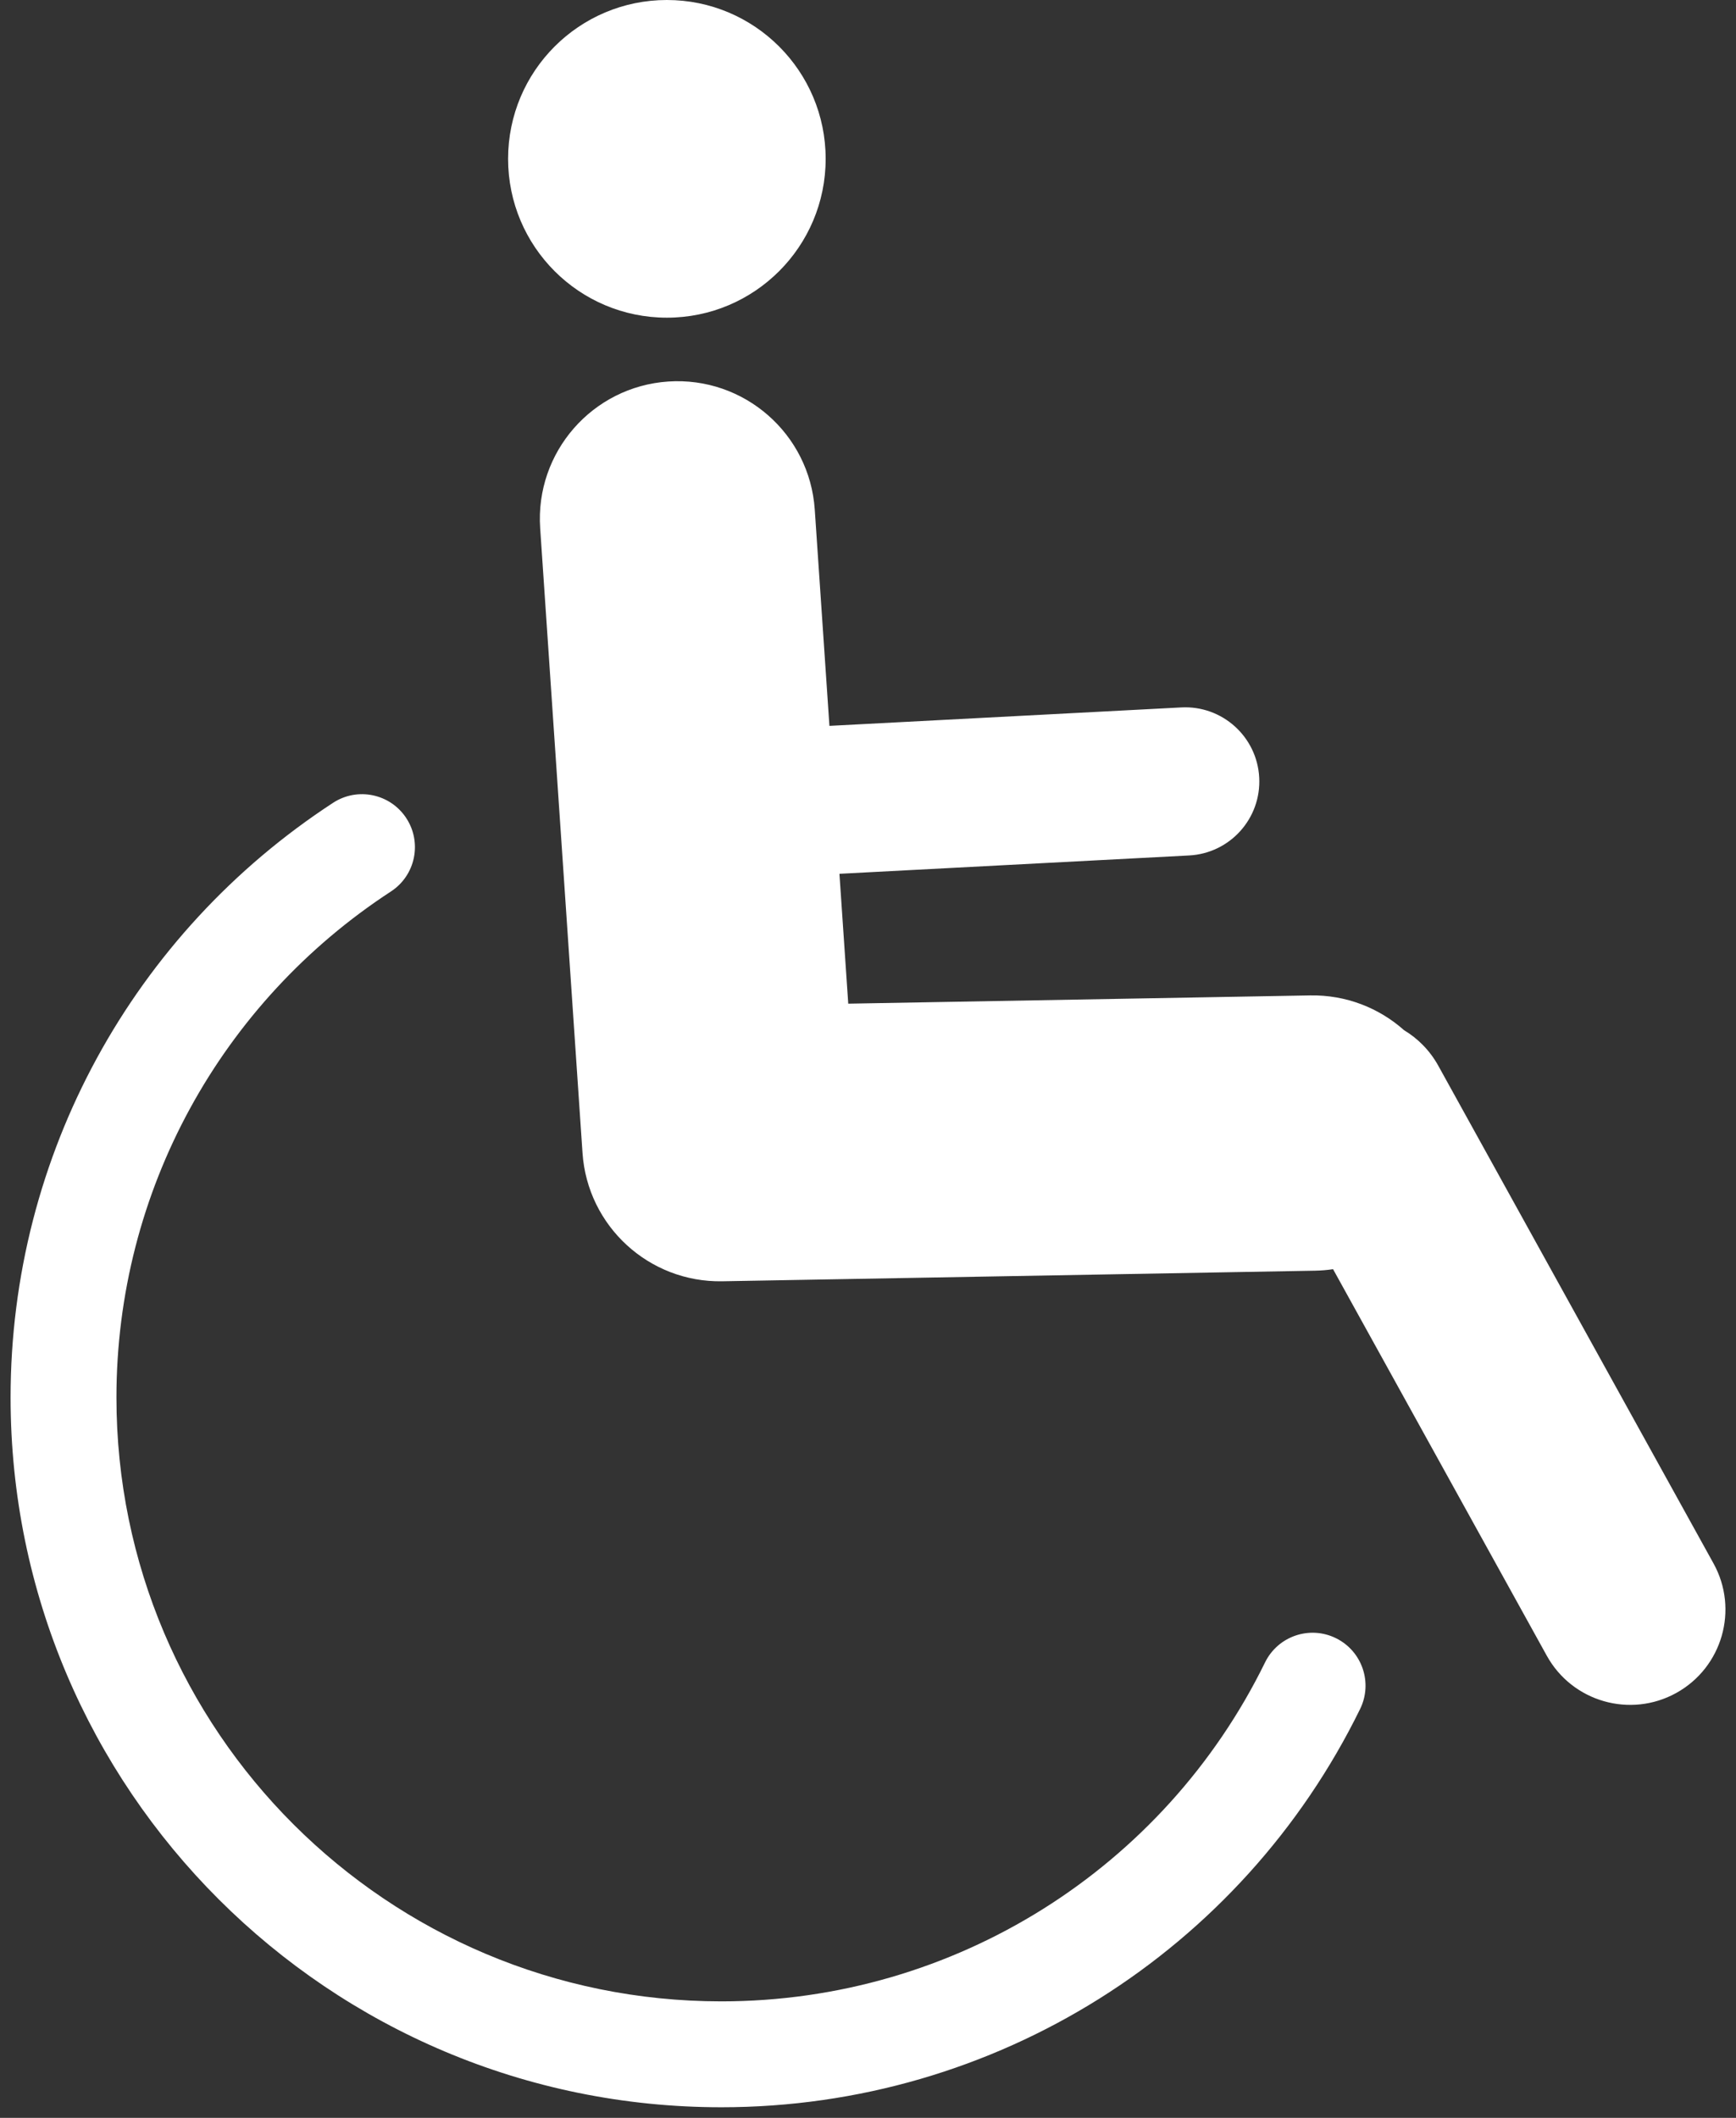 <?xml version="1.0" encoding="UTF-8"?>
<svg width="82px" height="100px" viewBox="0 0 82 100" version="1.1" xmlns="http://www.w3.org/2000/svg" xmlns:xlink="http://www.w3.org/1999/xlink">
    <rect x="0" y="0" width="82" height="100" fill="#333333" stroke="none"/>
    <!-- Generator: Sketch 41.2 (35397) - http://www.bohemiancoding.com/sketch -->
    <title>wheel-chair</title>
    <desc>Created with Sketch.</desc>
    <defs></defs>
    <g id="Symbols" stroke="none" stroke-width="1" fill="none" fill-rule="evenodd">
        <g id="wheel-chair" transform="translate(3, 0)" fill="#FFFFFF">
            <g transform="translate(-3, 0)">
                <path d="M39.178,34.274 L38.485,24.06 C38.242,20.479 35.142,17.772 31.56,18.015 C27.979,18.258 25.272,21.358 25.515,24.94 L27.515,54.44 C27.749,57.896 30.653,60.561 34.116,60.499 L62.116,59.999 C62.405,59.994 62.689,59.97 62.967,59.928 L73.062,78.178 C74.265,80.353 77.004,81.141 79.178,79.938 C81.353,78.735 82.141,75.996 80.938,73.822 L67.938,50.322 C67.541,49.604 66.976,49.037 66.32,48.643 C65.143,47.596 63.584,46.971 61.884,47.001 L40.067,47.391 L39.651,41.259 L56.167,40.393 C58.098,40.292 59.581,38.645 59.479,36.715 C59.378,34.785 57.731,33.302 55.801,33.403 L39.178,34.274 Z M15.734,37.906 C6.305,44.055 0.5,54.527 0.5,65.984 C0.5,84.495 15.532,99.5 34.072,99.5 C47.026,99.5 58.652,92.108 64.245,80.695 C64.853,79.455 64.34,77.958 63.1,77.35 C61.86,76.742 60.363,77.255 59.755,78.495 C54.995,88.209 45.101,94.5 34.072,94.5 C18.291,94.5 5.5,81.732 5.5,65.984 C5.5,56.236 10.437,47.33 18.465,42.094 C19.621,41.34 19.948,39.791 19.193,38.634 C18.439,37.478 16.89,37.152 15.734,37.906 Z" id="Combined-Shape"></path>
                <circle id="Oval-3" cx="31.5" cy="7.5" r="7.5"></circle>
            </g>
        </g>
    </g>
</svg>